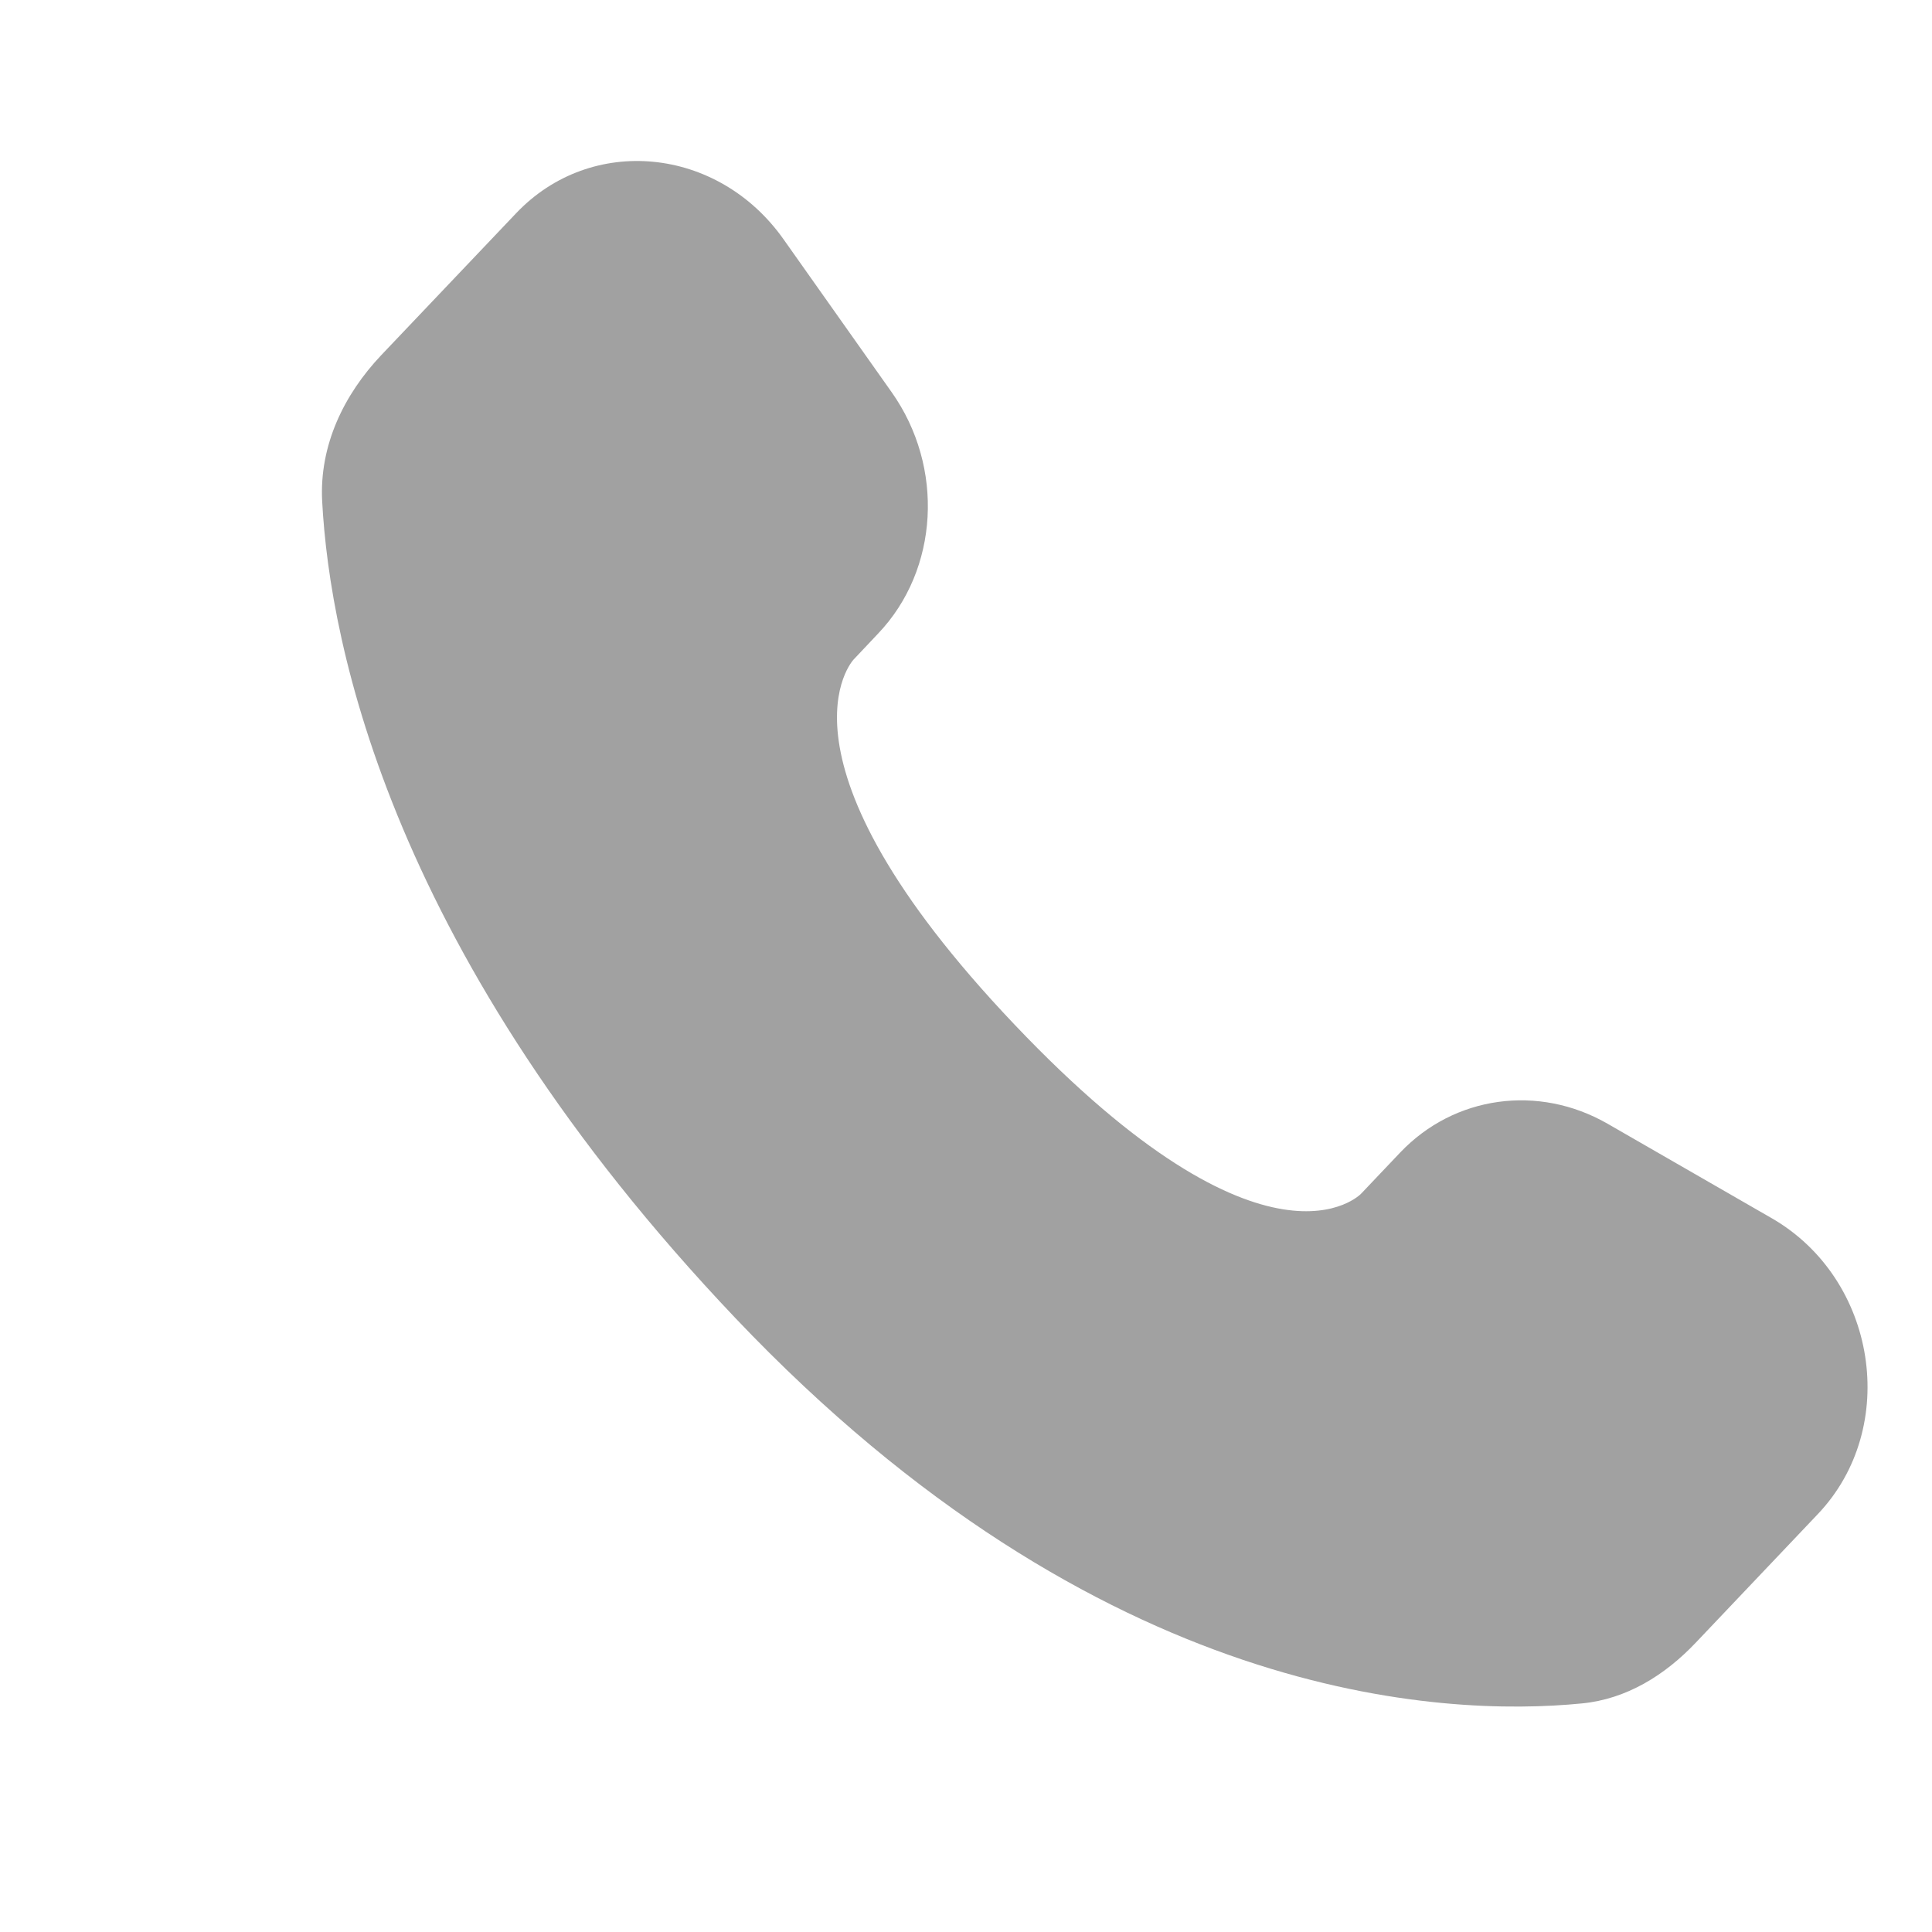 <?xml version="1.0" encoding="utf-8"?>
<svg width="25" height="25" viewBox="0 0 25 25" fill="none" xmlns="http://www.w3.org/2000/svg">
  <path d="M18.118 14.914L17.612 15.447C17.612 15.447 16.409 16.713 13.126 13.256C9.842 9.8 11.046 8.534 11.046 8.534L11.364 8.197C12.149 7.372 12.224 6.045 11.538 5.075L10.138 3.095C9.289 1.895 7.65 1.736 6.678 2.76L4.934 4.595C4.453 5.103 4.13 5.76 4.169 6.489C4.269 8.356 5.067 12.372 9.516 17.056C14.235 22.023 18.662 22.221 20.472 22.042C21.046 21.986 21.544 21.678 21.945 21.254L23.522 19.593C24.589 18.472 24.289 16.548 22.925 15.763L20.802 14.541C19.907 14.027 18.818 14.178 18.118 14.914Z" fill="currentColor" style="fill-opacity: 0.37;"/>
</svg>
